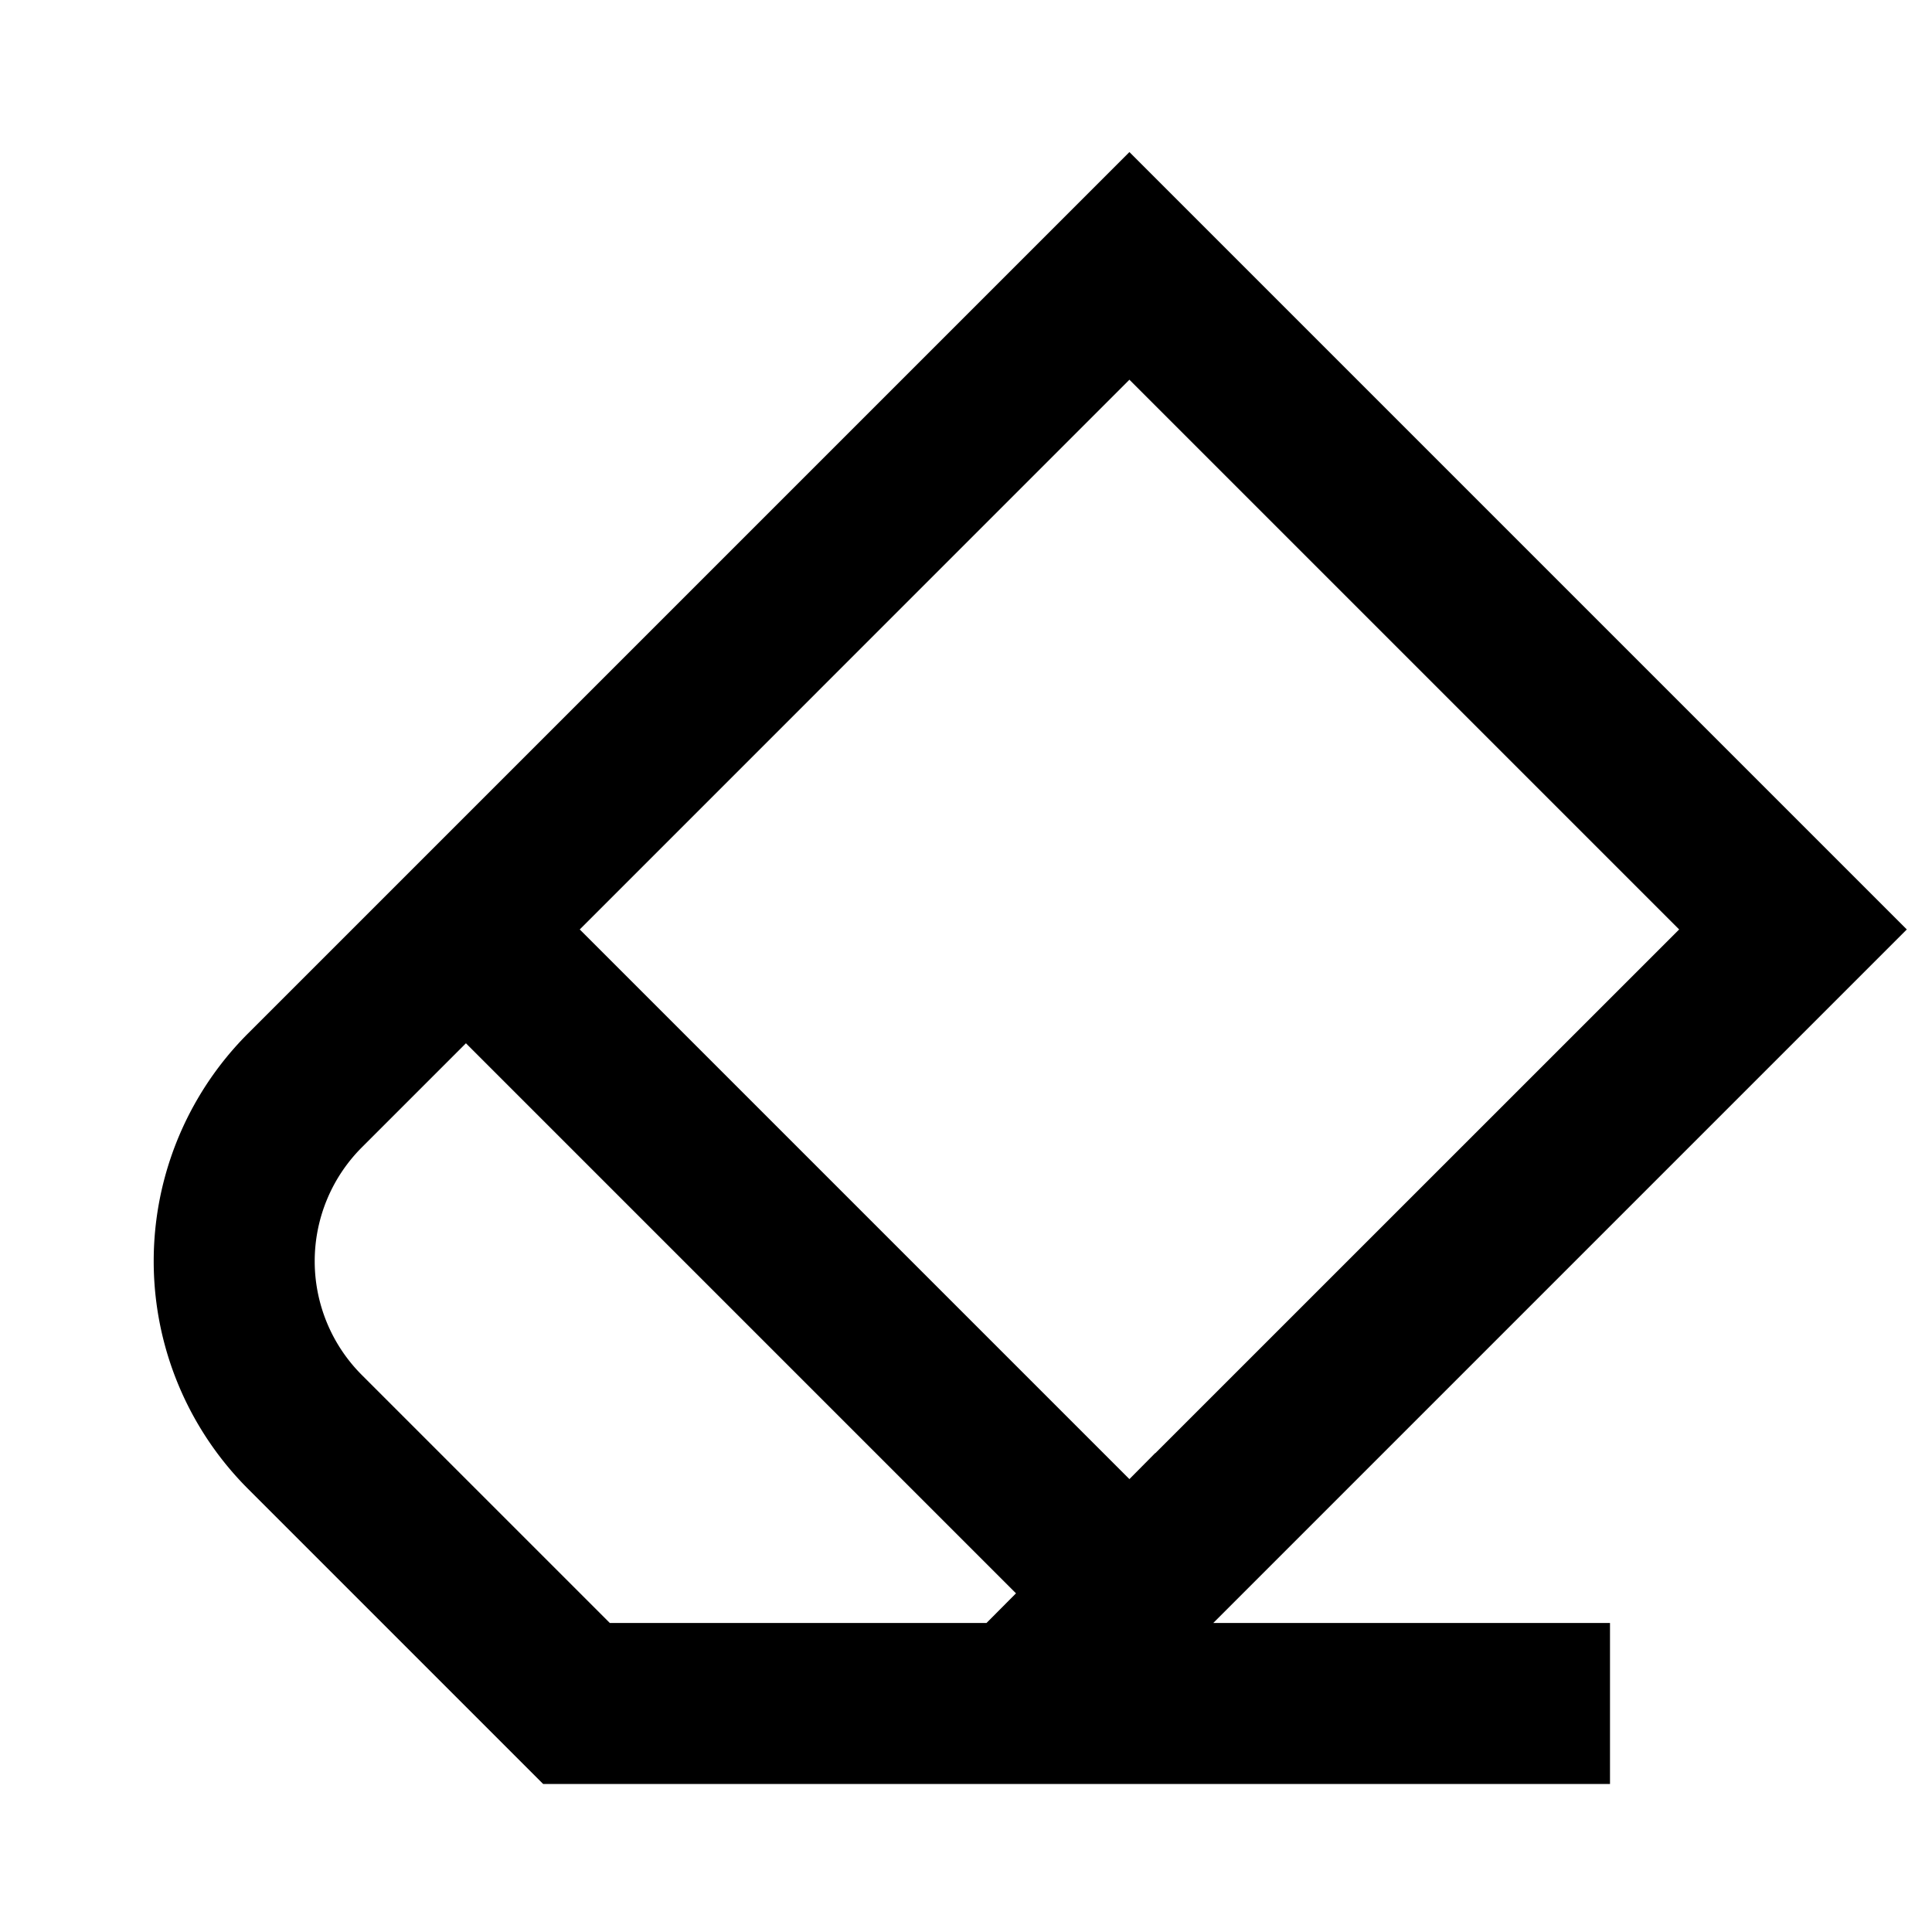 <svg xmlns="http://www.w3.org/2000/svg" width="1em" height="1em" viewBox="0 0 24 24"><path fill="currentColor" d="m14.03 1.889l9.657 9.657l-8.345 8.345l-.27.27H20v2H6.747l-3.666-3.666a4 4 0 0 1 0-5.657zm.322 16.163l6.507-6.506l-6.829-6.829l-6.828 6.829l6.828 6.828l.32-.323zM5.788 12.96l-1.293 1.293a2 2 0 0 0 0 2.828l3.08 3.08h4.68l.366-.368z"/></svg>